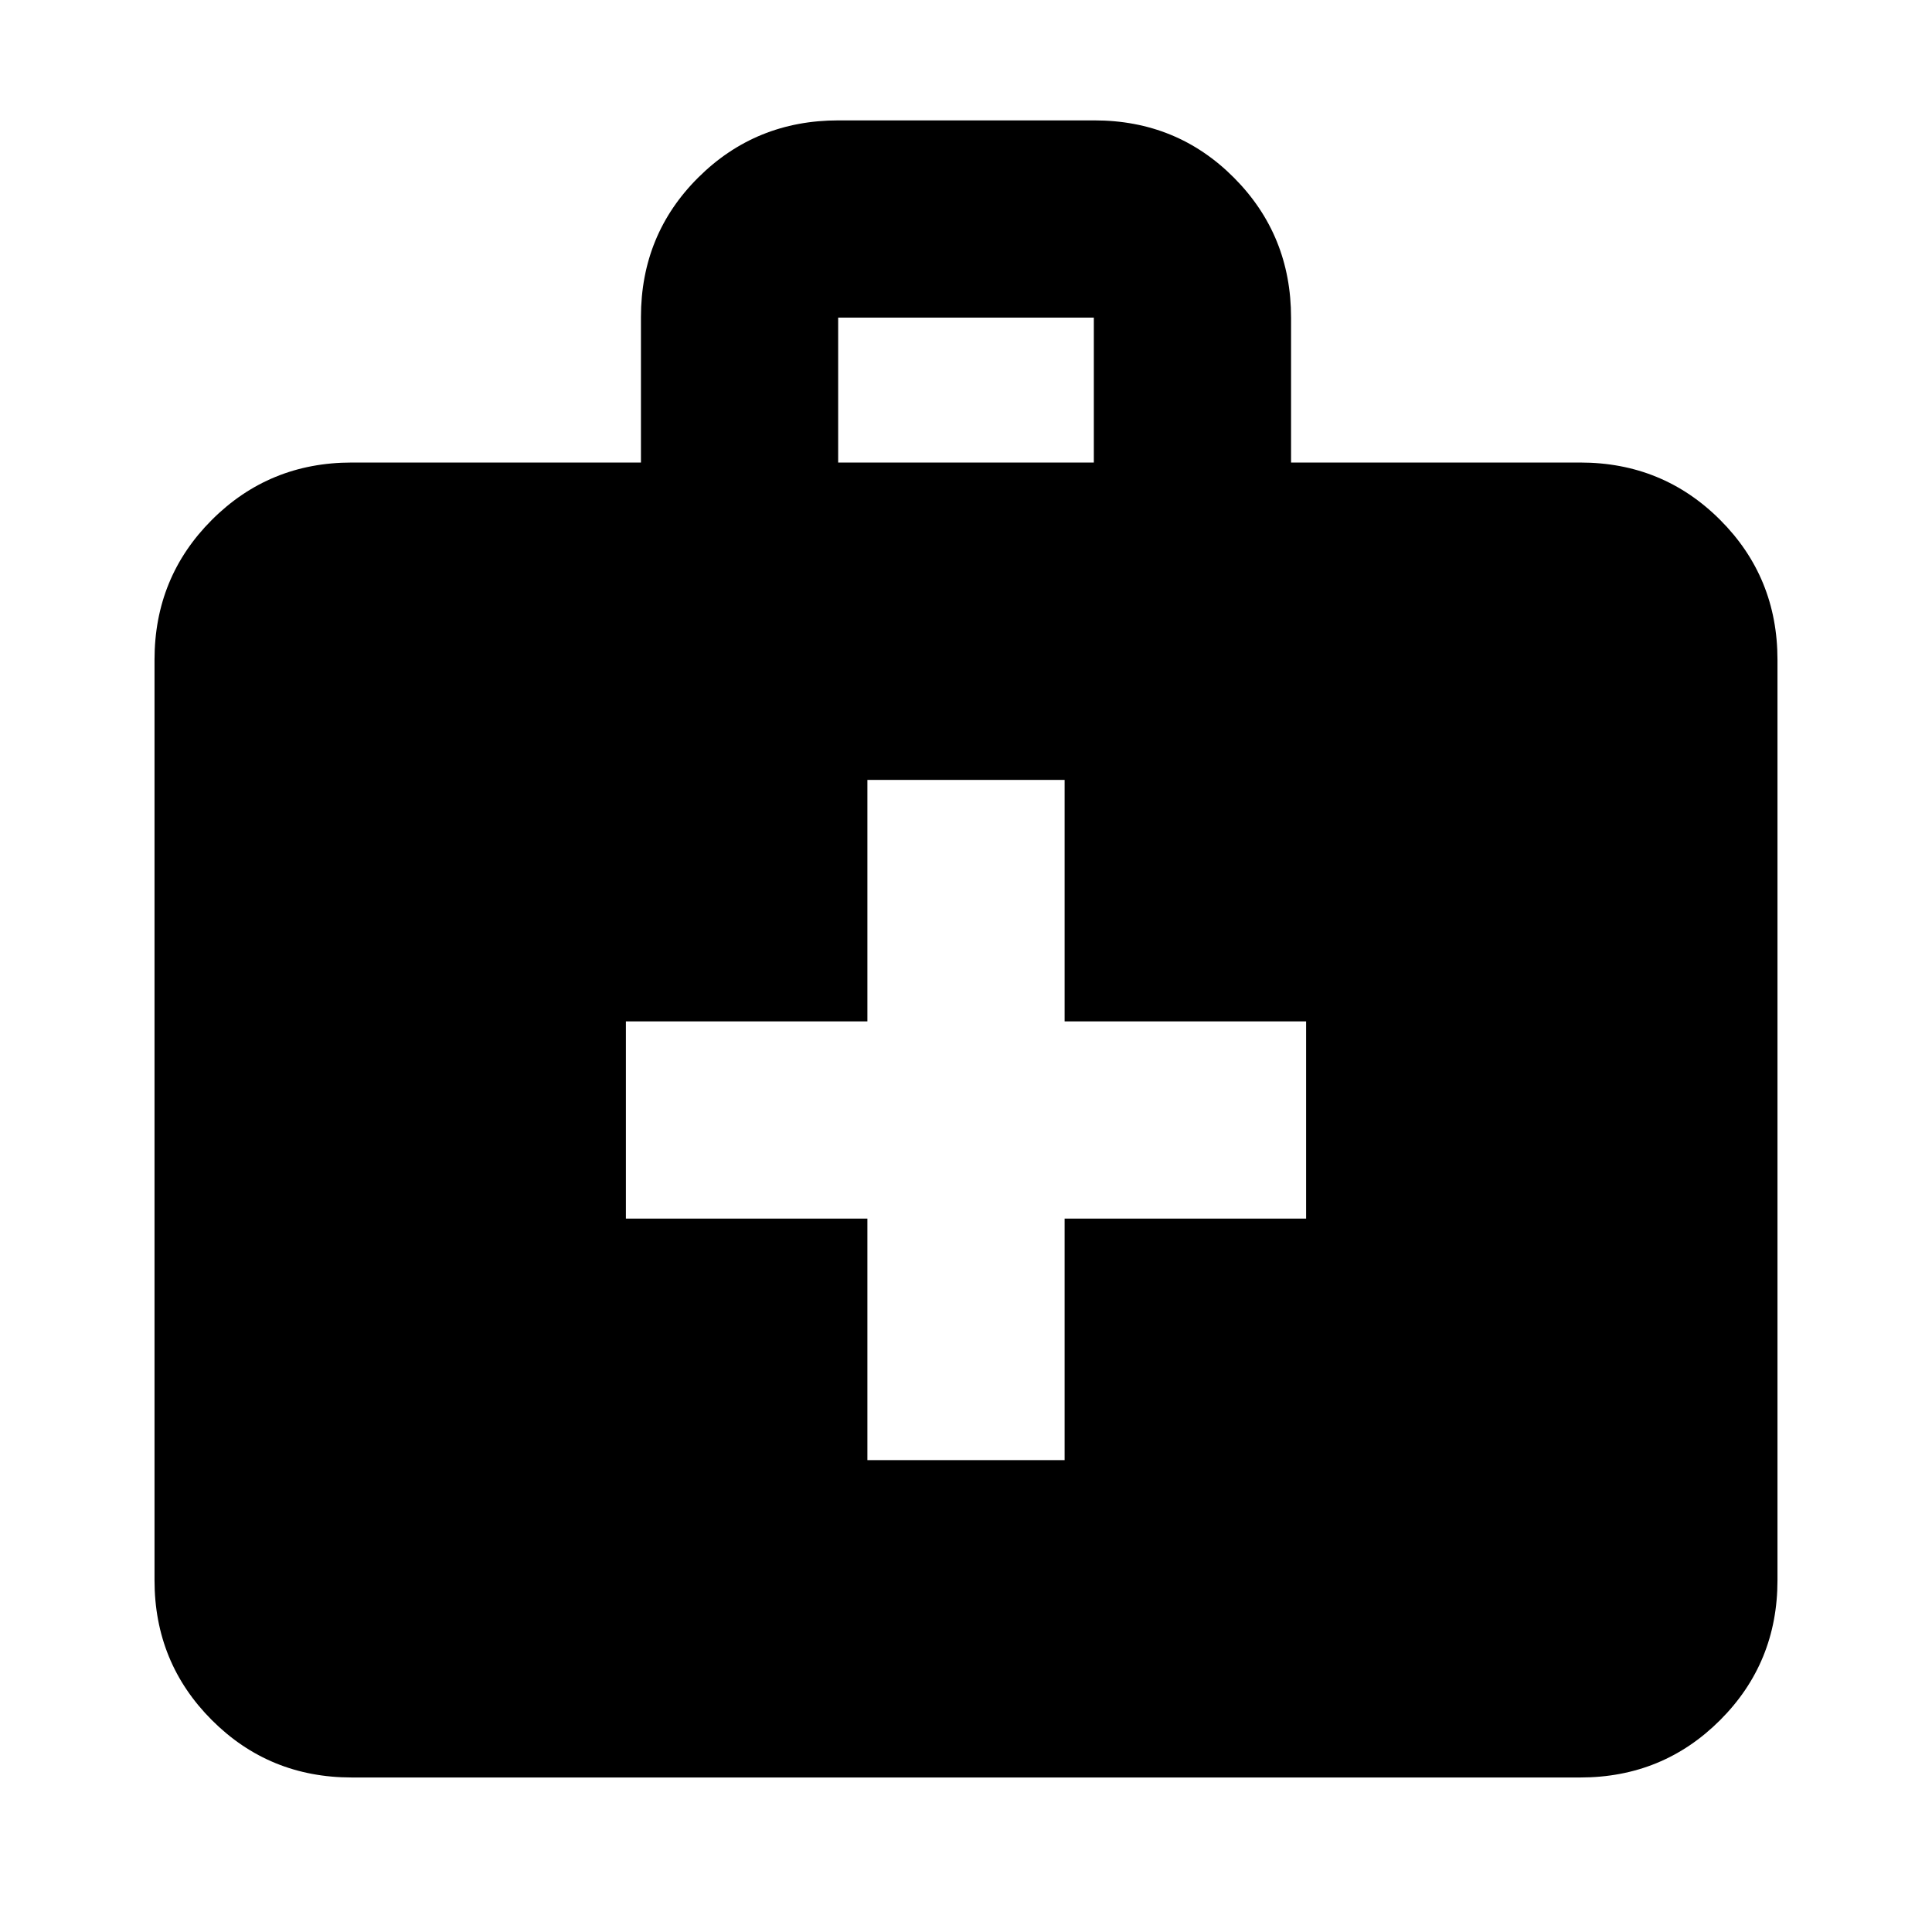 <svg xmlns="http://www.w3.org/2000/svg" height="20" viewBox="0 -960 960 960" width="20"><path d="M174.78-76.78q-41 0-69.5-28.5t-28.5-69.5v-457.39q0-41.01 28.5-69.51 28.5-28.49 69.5-28.49h143.7v-72.22q0-41.09 28.52-69.44 28.53-28.35 69.57-28.35h127.22q41.04 0 69.38 28.5 28.35 28.5 28.35 69.51v72h143.7q41 0 69.5 28.49 28.5 28.5 28.5 69.51v457.39q0 41-28.5 69.5t-69.5 28.5H174.78Zm241.7-653.39h127.04v-72H416.48v72ZM431-354.48v120h98v-120h120v-98H529v-120h-98v120H311v98h120Z"/></svg>
